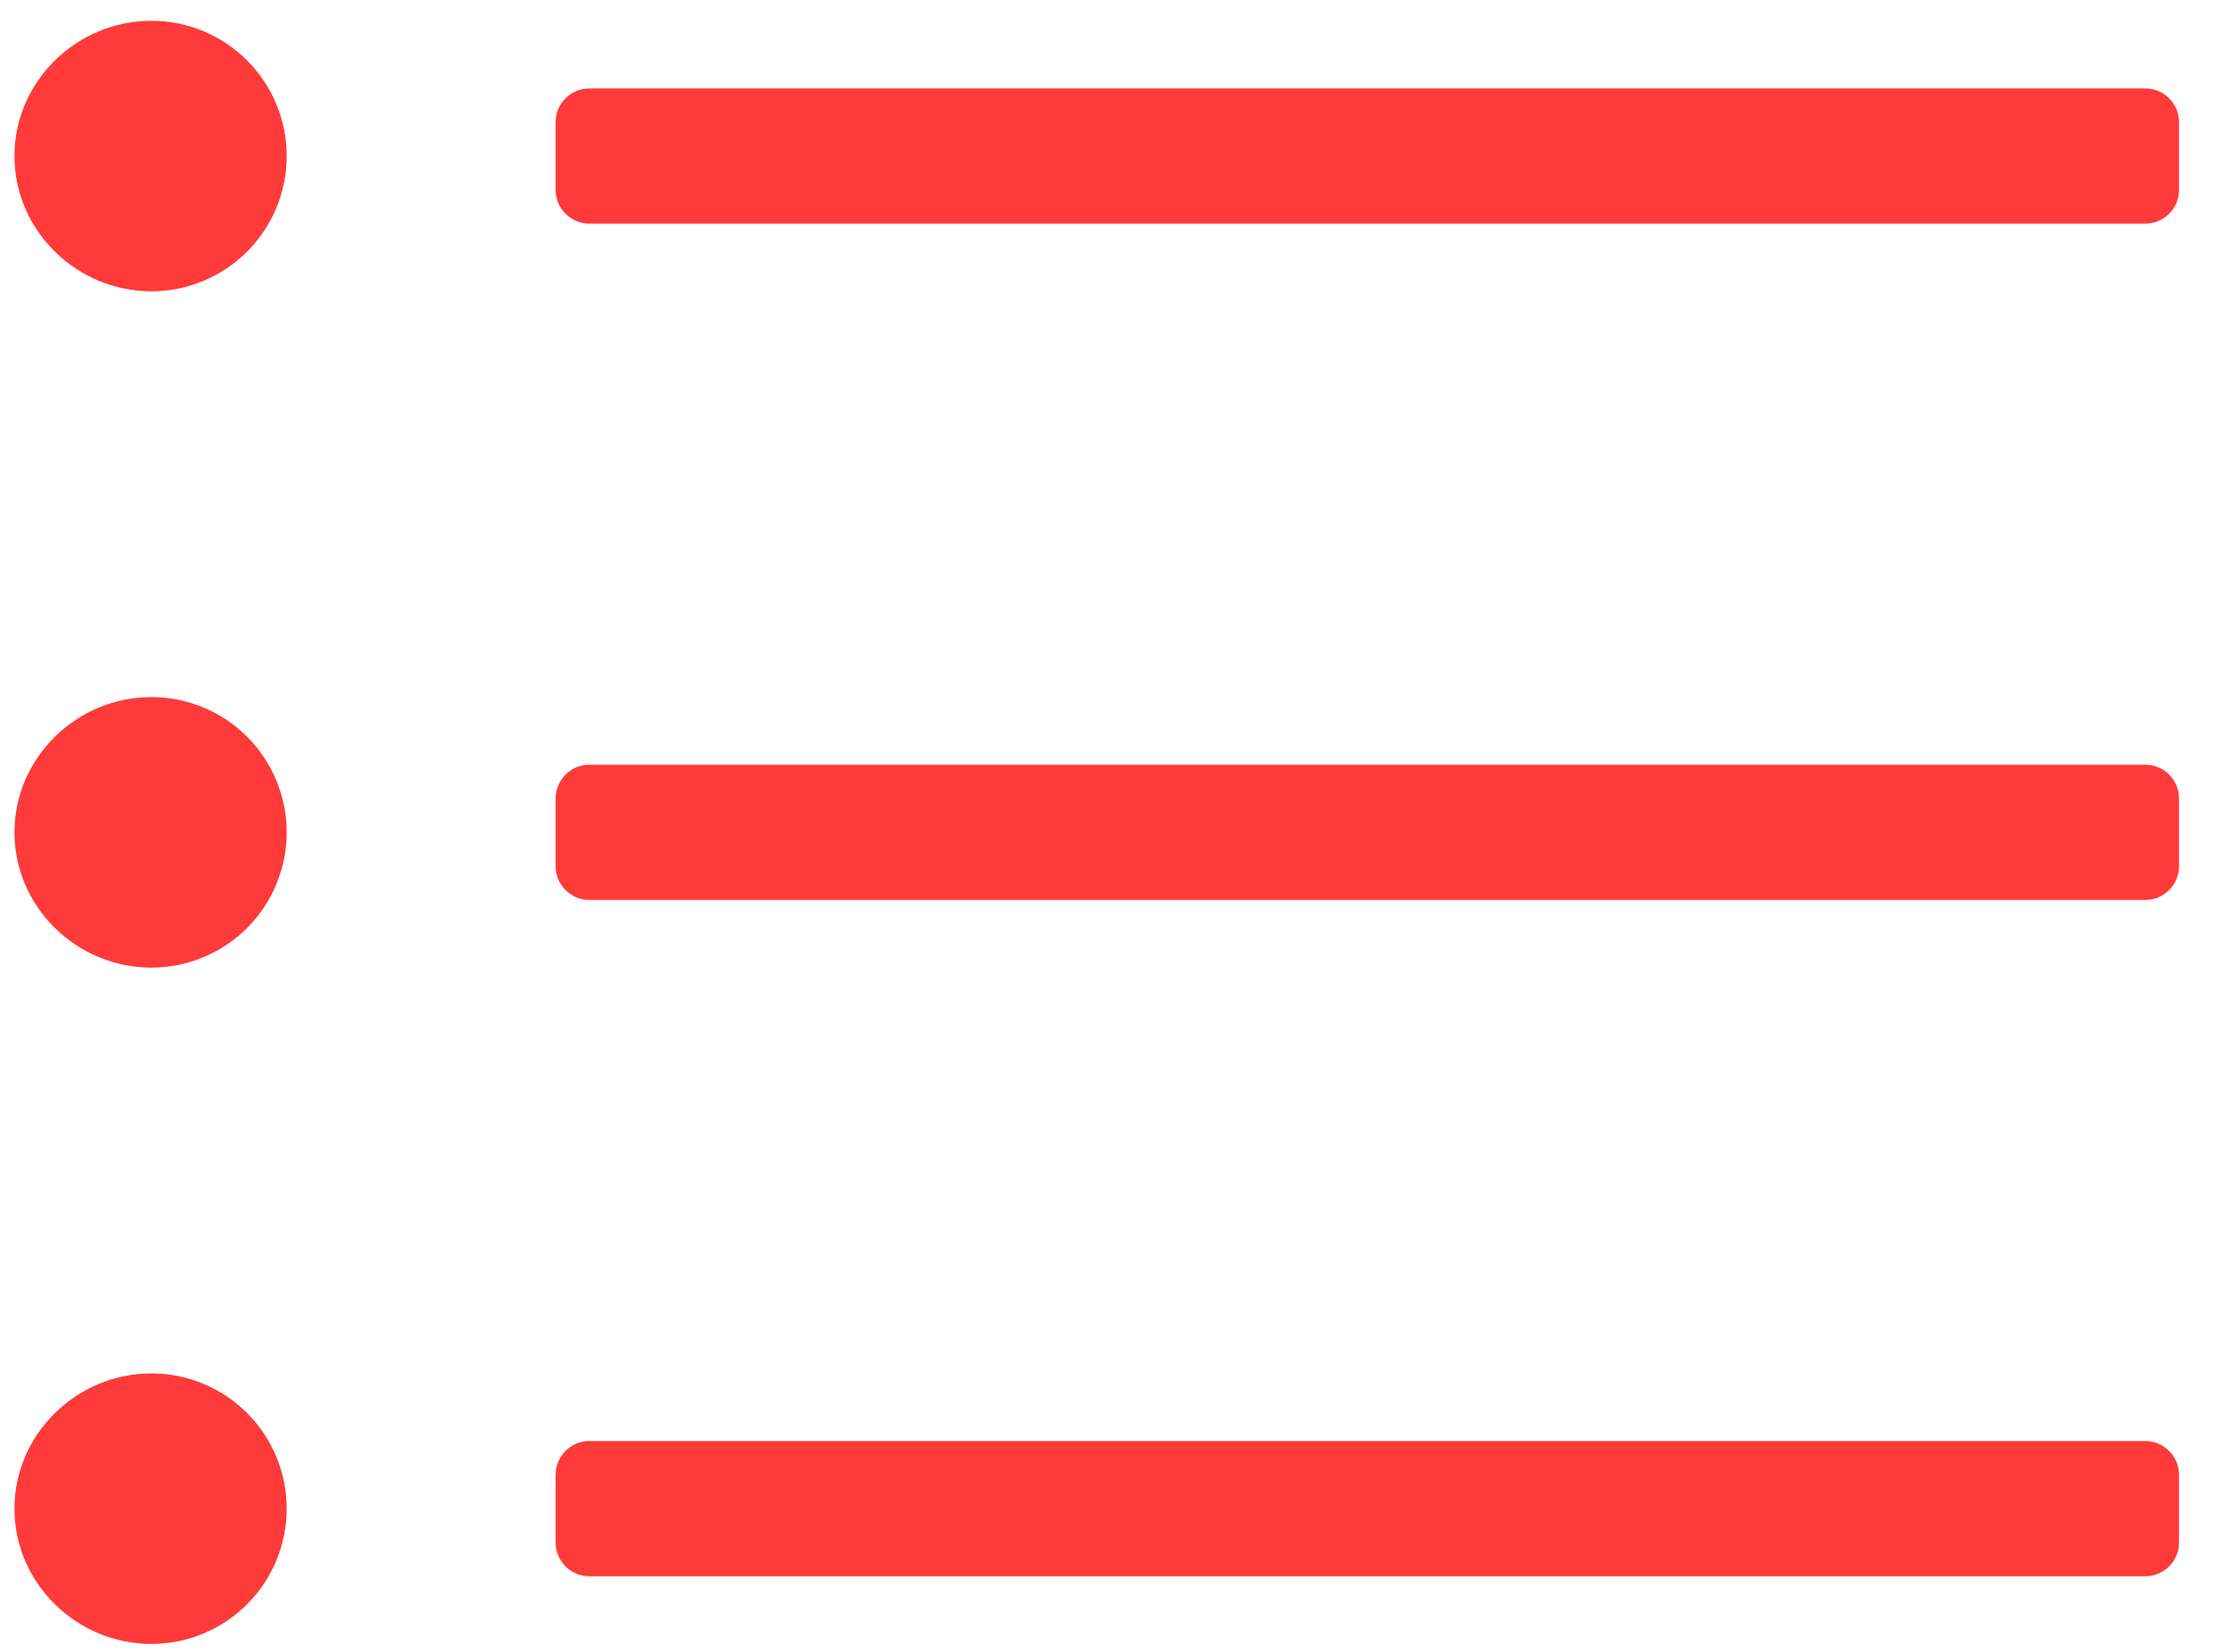 <svg width="39" height="29" viewBox="0 0 39 29" fill="none" xmlns="http://www.w3.org/2000/svg">
<path d="M2.657 12.237C1.347 12.237 0.254 13.3 0.254 14.612C0.254 15.923 1.347 16.986 2.657 16.986C3.287 16.986 3.891 16.736 4.336 16.291C4.782 15.845 5.032 15.241 5.032 14.612C5.032 13.982 4.782 13.378 4.336 12.932C3.891 12.487 3.287 12.237 2.657 12.237ZM2.657 0.365C1.347 0.365 0.254 1.428 0.254 2.739C0.254 4.05 1.347 5.114 2.657 5.114C3.287 5.114 3.891 4.863 4.336 4.418C4.782 3.973 5.032 3.369 5.032 2.739C5.032 2.109 4.782 1.505 4.336 1.06C3.891 0.615 3.287 0.365 2.657 0.365ZM2.657 24.11C1.347 24.11 0.254 25.173 0.254 26.484C0.254 27.795 1.347 28.859 2.657 28.859C3.287 28.859 3.891 28.608 4.336 28.163C4.782 27.718 5.032 27.114 5.032 26.484C5.032 25.854 4.782 25.25 4.336 24.805C3.891 24.36 3.287 24.11 2.657 24.11ZM37.652 1.552H10.346C10.188 1.552 10.037 1.614 9.926 1.726C9.815 1.837 9.752 1.988 9.752 2.145V3.333C9.752 3.49 9.815 3.641 9.926 3.752C10.037 3.864 10.188 3.926 10.346 3.926H37.652C37.81 3.926 37.961 3.864 38.072 3.752C38.184 3.641 38.246 3.49 38.246 3.333V2.145C38.246 1.988 38.184 1.837 38.072 1.726C37.961 1.614 37.81 1.552 37.652 1.552ZM37.652 13.424H10.346C10.188 13.424 10.037 13.487 9.926 13.598C9.815 13.71 9.752 13.861 9.752 14.018V15.205C9.752 15.363 9.815 15.514 9.926 15.625C10.037 15.736 10.188 15.799 10.346 15.799H37.652C37.81 15.799 37.961 15.736 38.072 15.625C38.184 15.514 38.246 15.363 38.246 15.205V14.018C38.246 13.861 38.184 13.71 38.072 13.598C37.961 13.487 37.81 13.424 37.652 13.424ZM37.652 25.297H10.346C10.188 25.297 10.037 25.359 9.926 25.471C9.815 25.582 9.752 25.733 9.752 25.89V27.078C9.752 27.235 9.815 27.386 9.926 27.497C10.037 27.609 10.188 27.671 10.346 27.671H37.652C37.81 27.671 37.961 27.609 38.072 27.497C38.184 27.386 38.246 27.235 38.246 27.078V25.89C38.246 25.733 38.184 25.582 38.072 25.471C37.961 25.359 37.81 25.297 37.652 25.297Z" fill="#FF3A3A"/>
</svg>
